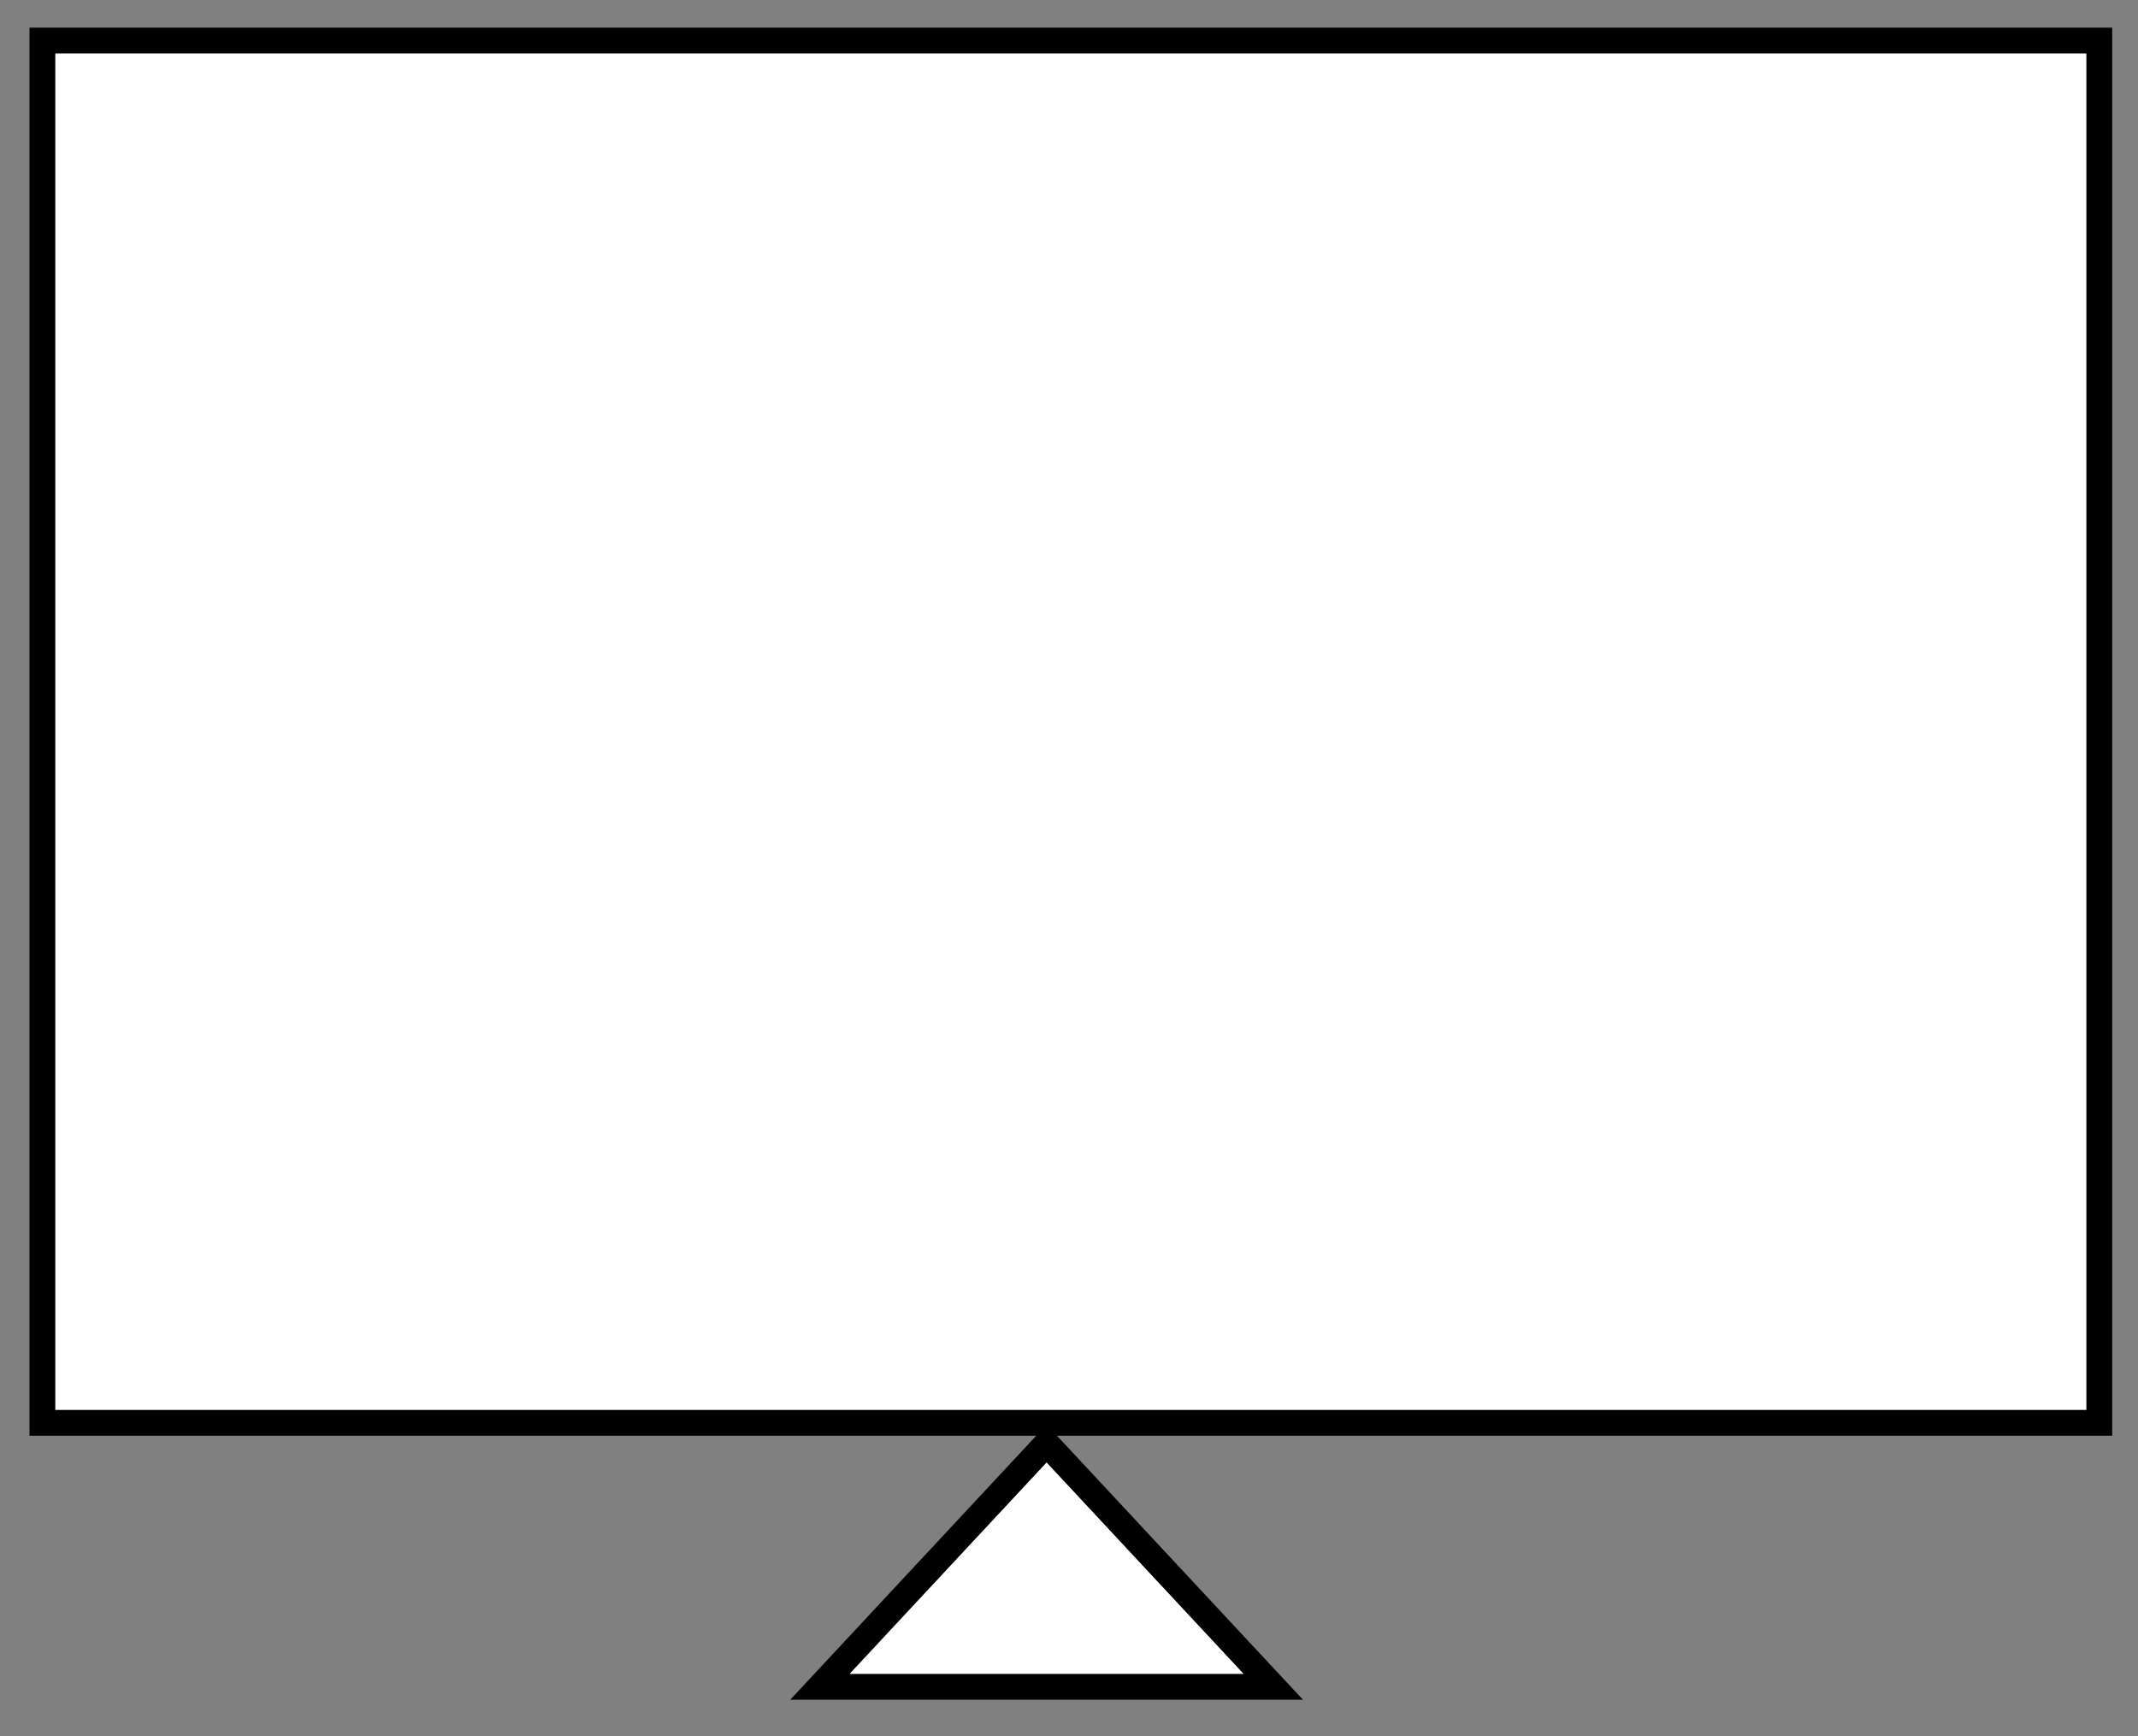 <svg width="580" height="471" xmlns="http://www.w3.org/2000/svg">
 <rect width="100%" height="100%" fill="#808080" stroke="none"/>
 <!-- Created with Method Draw - http://github.com/duopixel/Method-Draw/ -->

 <g>
  <title>background</title>
  <rect x="-1" y="-1" width="582" height="473" id="canvas_background" fill="none"/>
 </g>
 <g>
  <title>Layer 1</title>
  <rect fill="#fff" stroke="#000" stroke-width="7" x="11.5" y="11" width="558" height="375" id="svg_1"/>
  <rect fill="none" y="15" x="85" height="365.516" width="418" id="PapyrusLabel"/>
  <path id="svg_2" d="m222.422,457.616l61.5,-66l61.5,66l-123,0z" fill-opacity="100" stroke-opacity="100" stroke-width="7" stroke="#000" fill="#fff"/>
 </g>
</svg>
